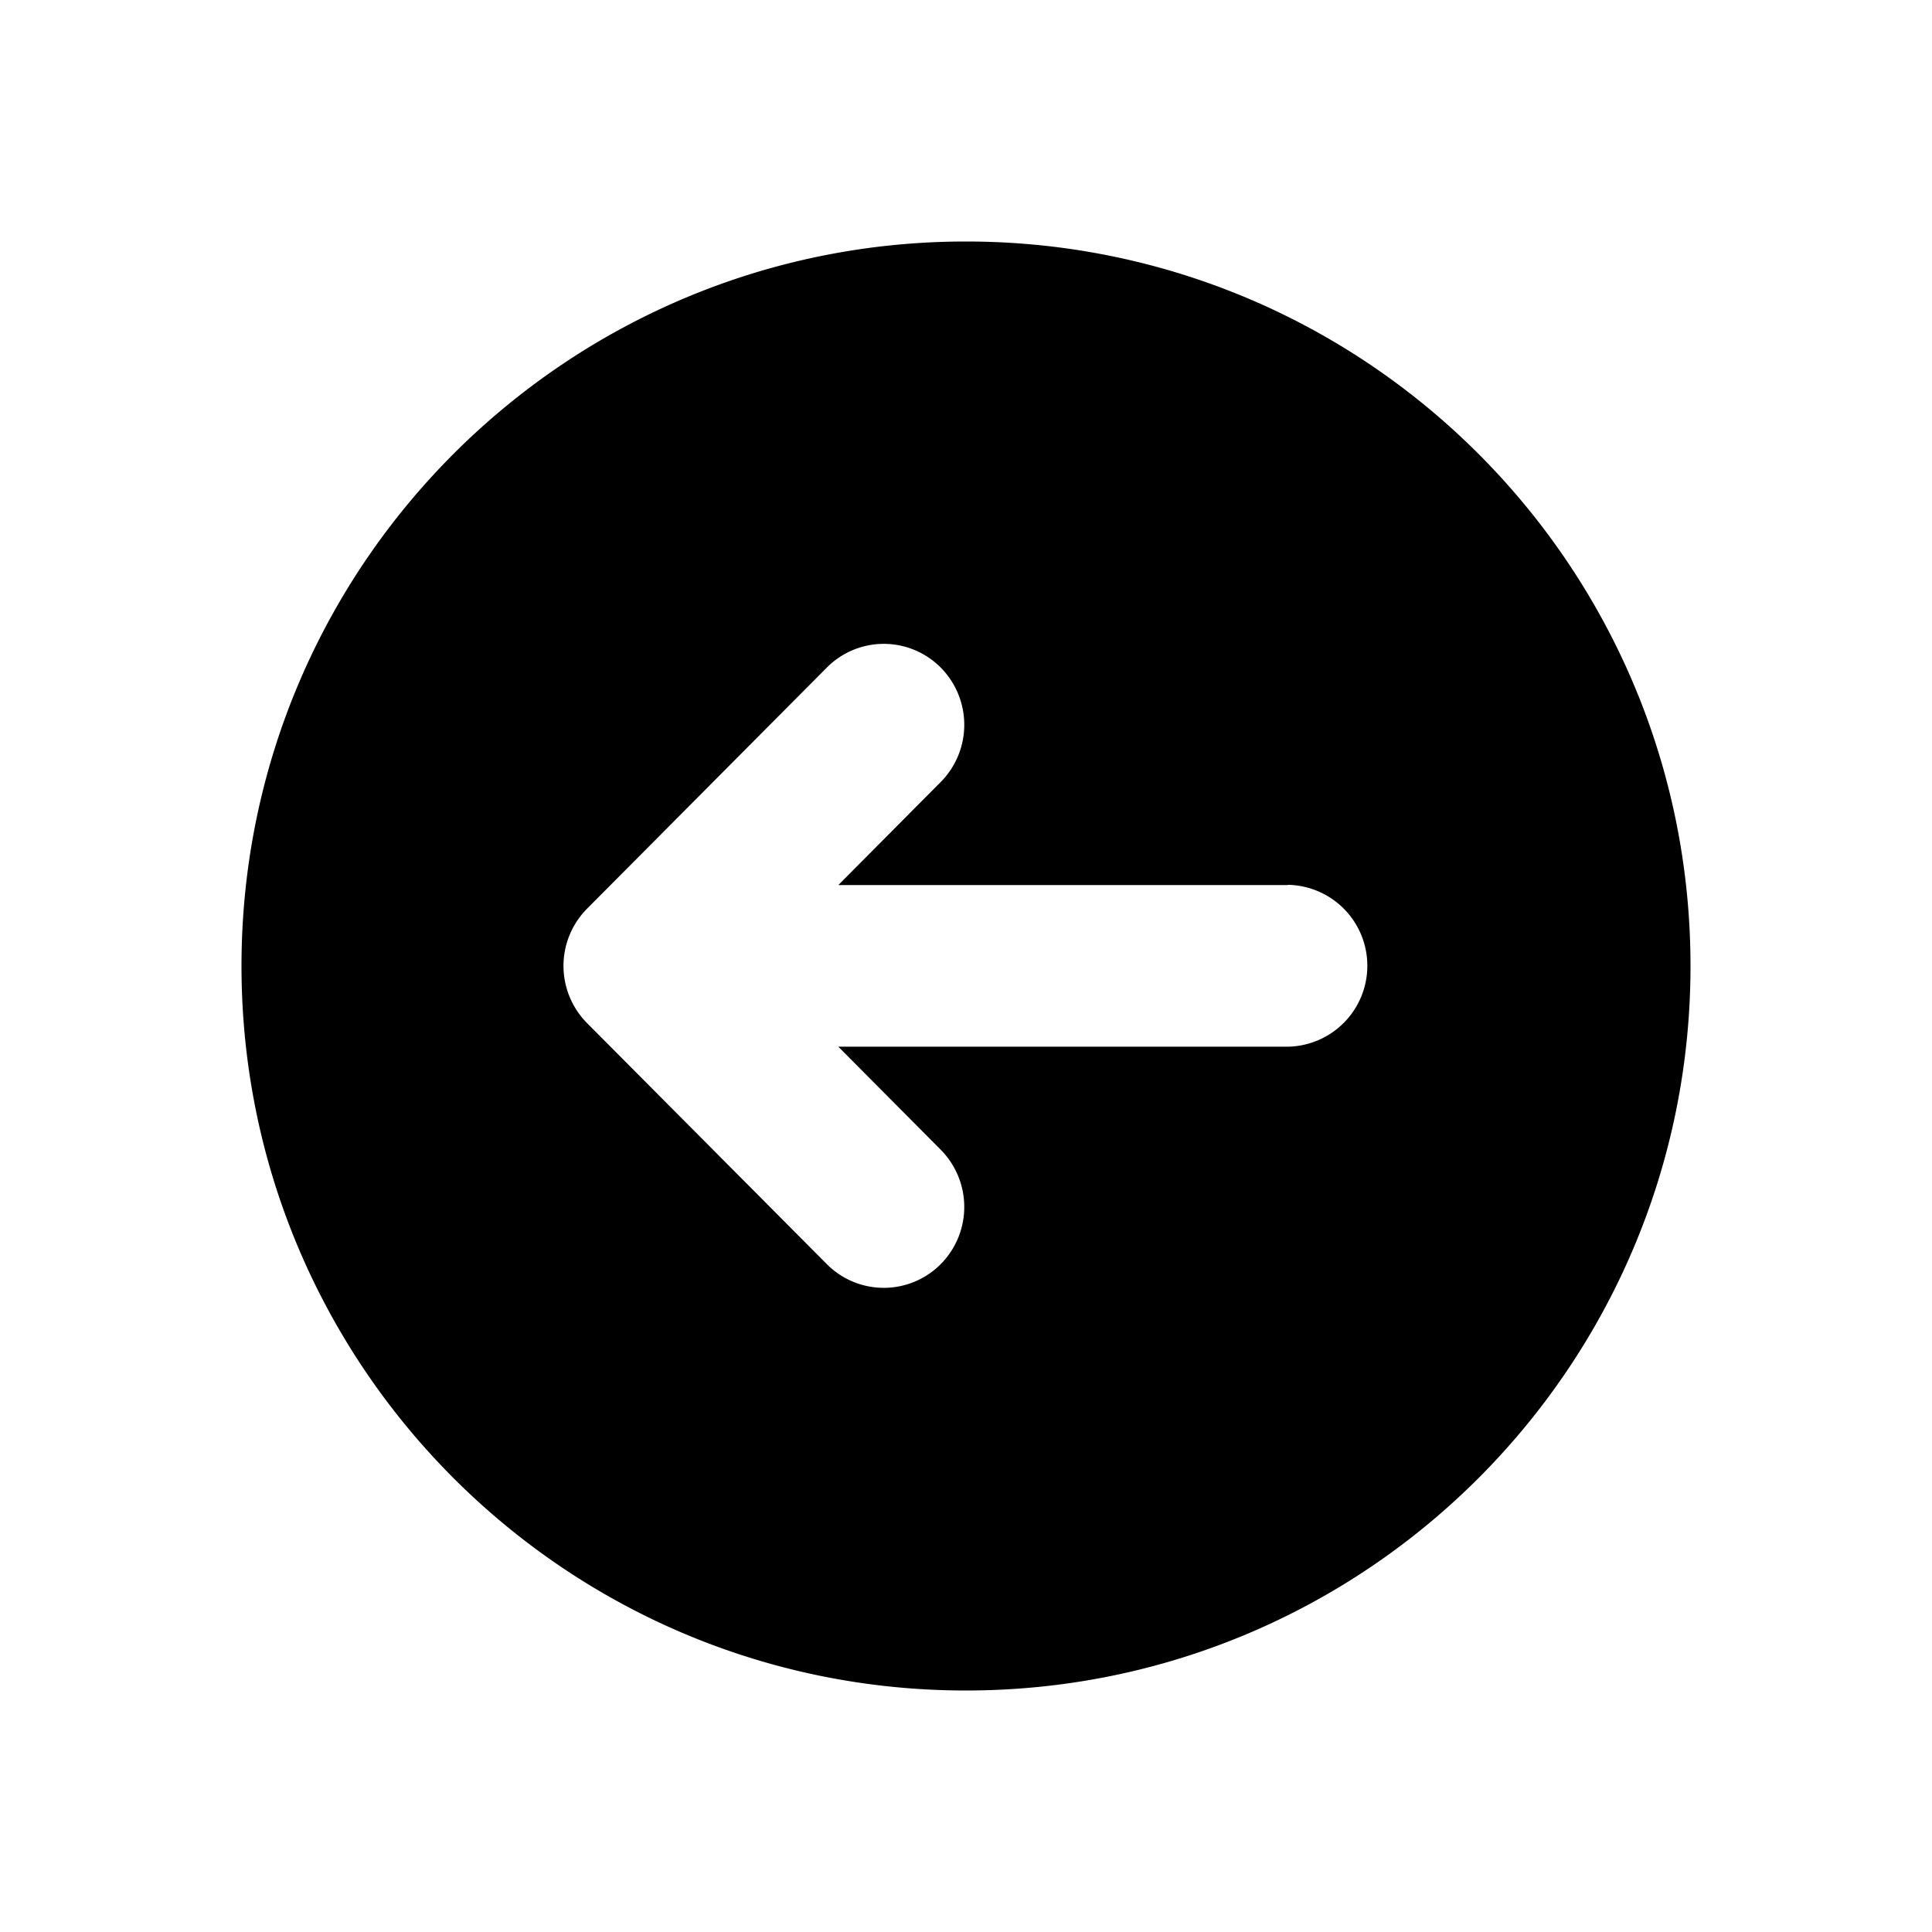 <svg id="ccde6ef8-b4d7-493c-bdf2-505db4db254f" data-name="Layer 2" xmlns="http://www.w3.org/2000/svg" viewBox="0 0 600 600"><defs><style>.\34 7389654-1198-4c79-b1ee-f26c0daf8aee{fill-rule:evenodd;}</style></defs><title>standard_</title><path class="47389654-1198-4c79-b1ee-f26c0daf8aee" d="M400,274.86H260.35l31.8-32a25.25,25.25,0,0,0,0-35.54,24.92,24.92,0,0,0-35.37,0l-74.45,74.87a25.22,25.22,0,0,0,0,35.56l74.45,74.84a24.93,24.93,0,0,0,35.37,0,25.24,25.24,0,0,0,0-35.53l-31.8-32H400a25.14,25.14,0,0,0,0-50.27ZM300,525C175.74,525,75,424.27,75,300S175.74,75,300,75,525,175.73,525,300,424.27,525,300,525Z"/></svg>